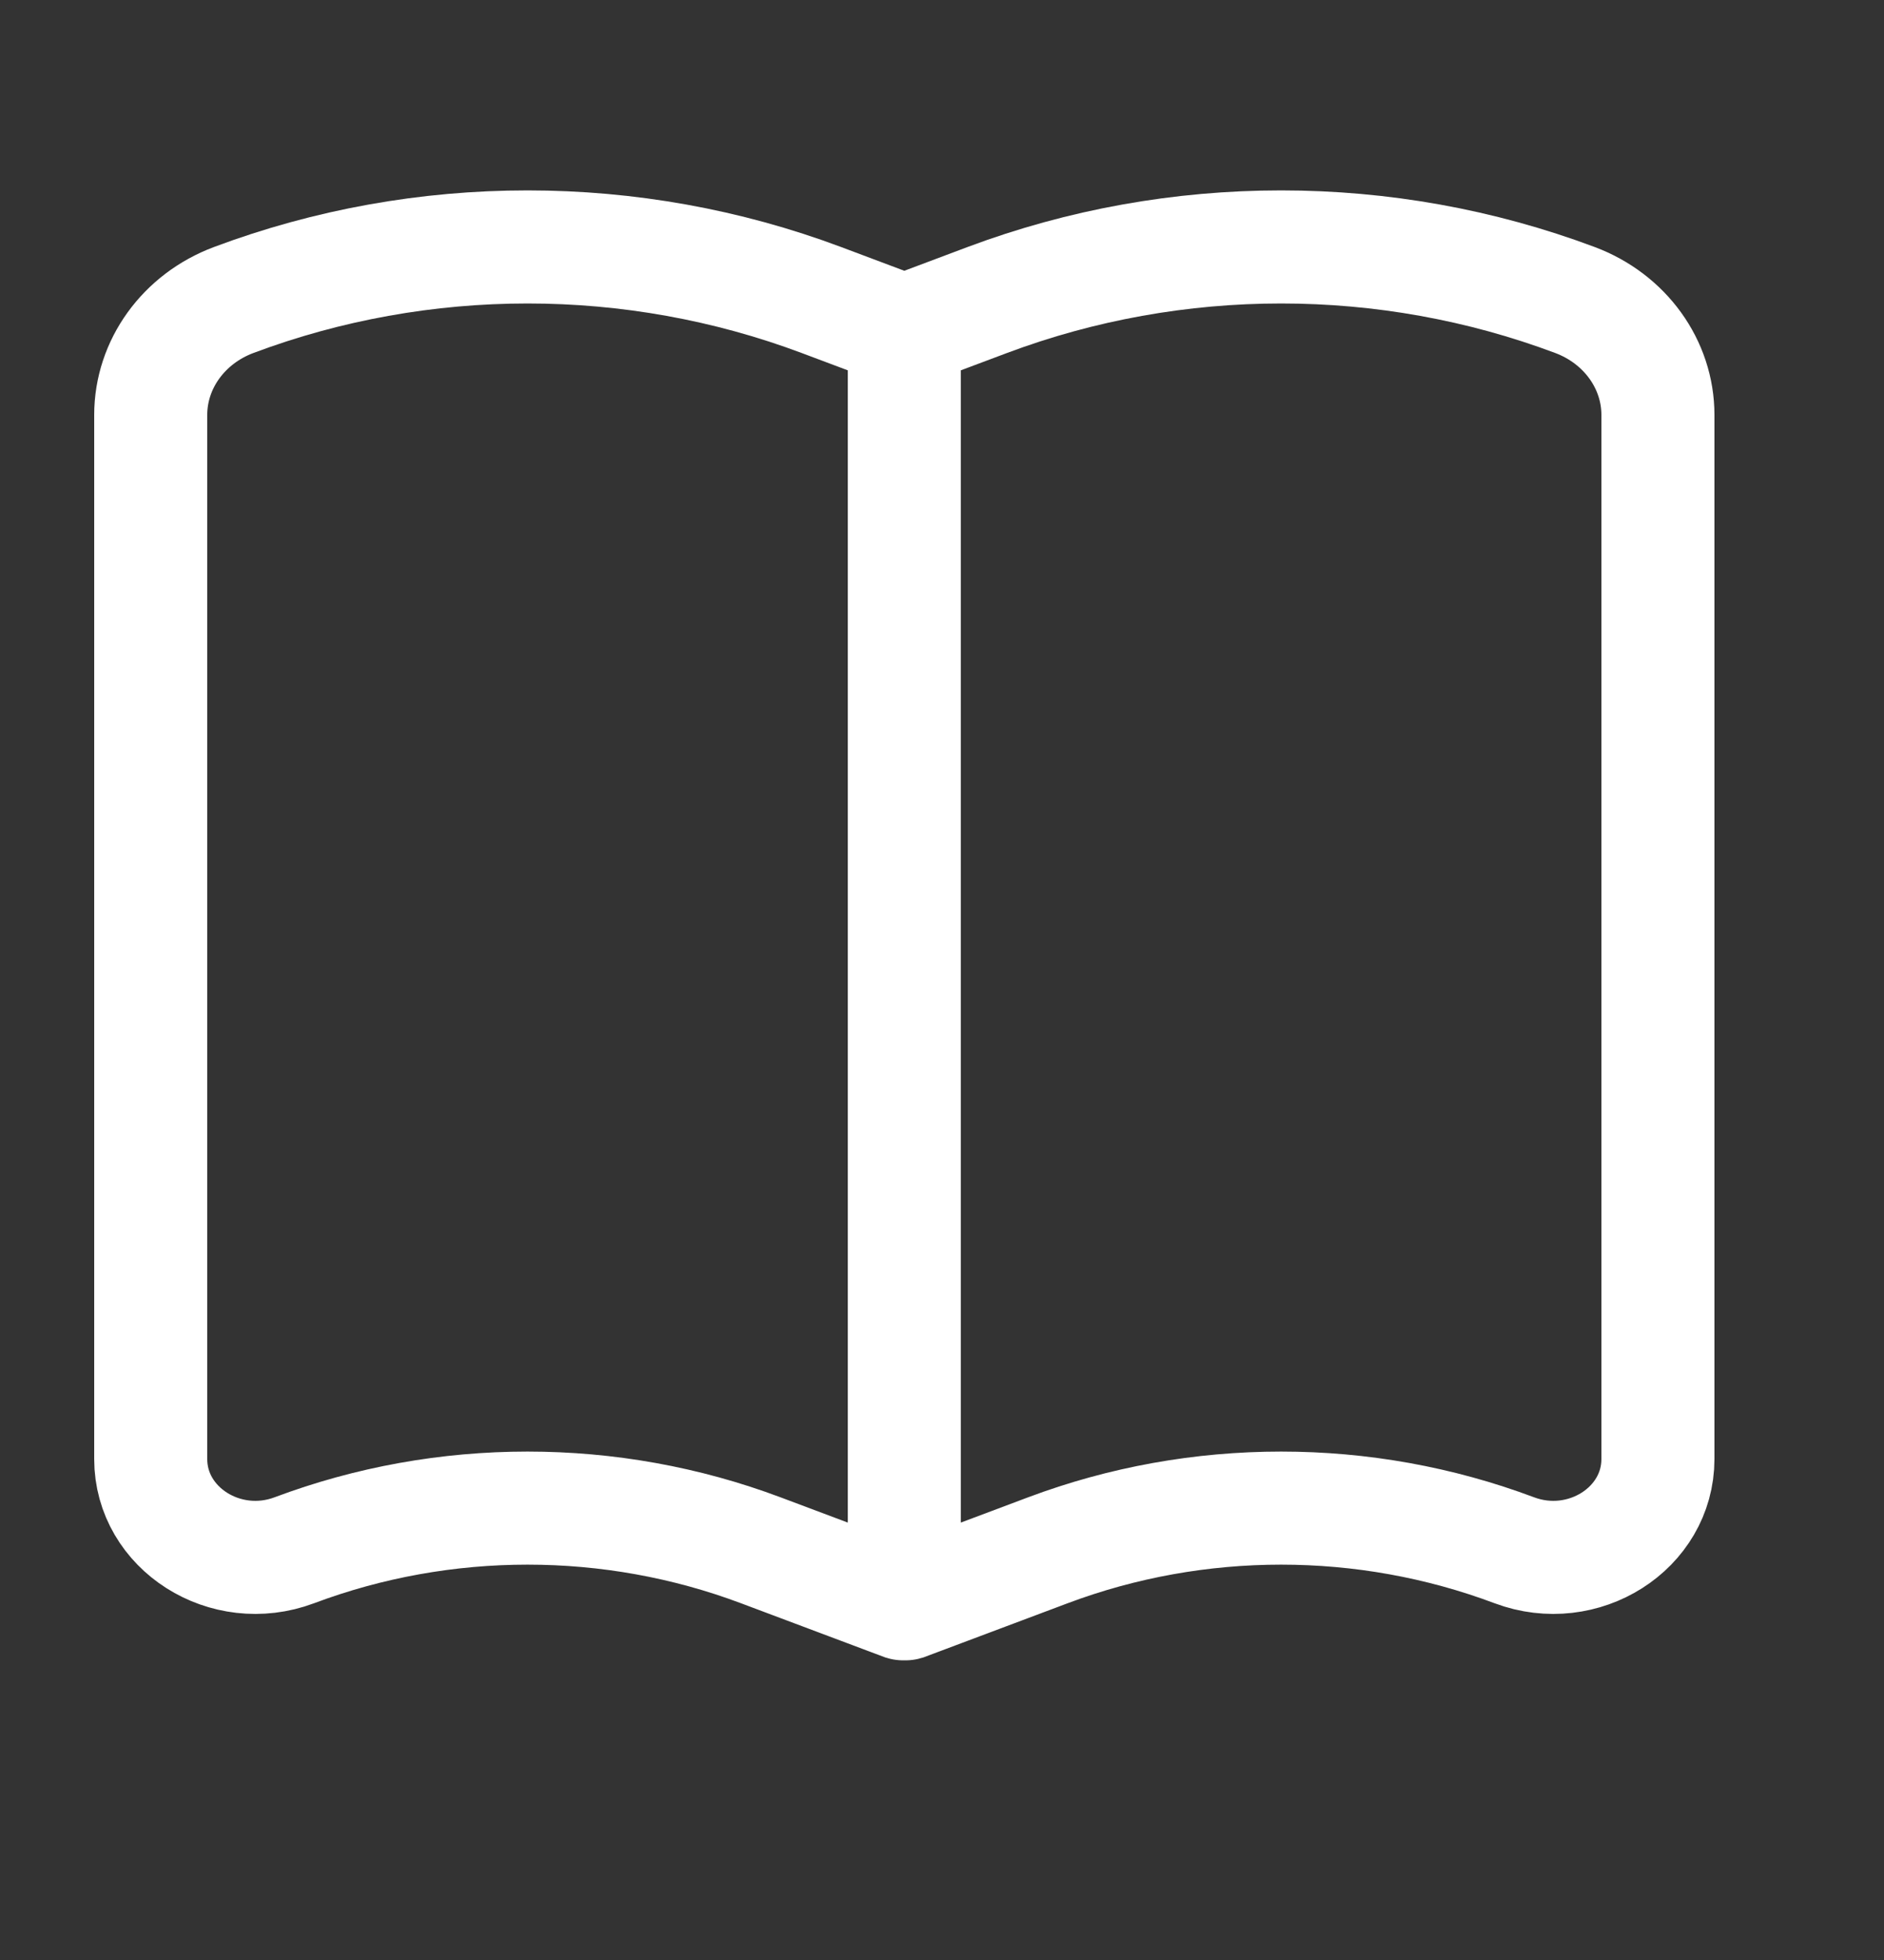 <svg width="25" height="26" viewBox="0 0 25 26" fill="none" xmlns="http://www.w3.org/2000/svg">
<rect x="0" y="0" width="25" height="26" fill="#333333" stroke="none"/>
<path d="M12 4.393V21.266M12 4.393L13.1 3.98C15.604 3.041 18.396 3.041 20.9 3.98C21.564 4.229 22 4.833 22 5.504V19.355C22 20.277 21.008 20.907 20.095 20.565C18.108 19.819 15.892 19.819 13.905 20.565L12.014 21.275C12.007 21.277 12 21.273 12 21.266M12 4.393L10.9 3.98C8.396 3.041 5.604 3.041 3.1 3.98C2.436 4.229 2 4.833 2 5.504V19.355C2 20.277 2.992 20.907 3.905 20.565C5.892 19.819 8.108 19.819 10.095 20.565L11.986 21.275C11.993 21.277 12 21.273 12 21.266" stroke="white" stroke-width="1.5"/>
</svg>
